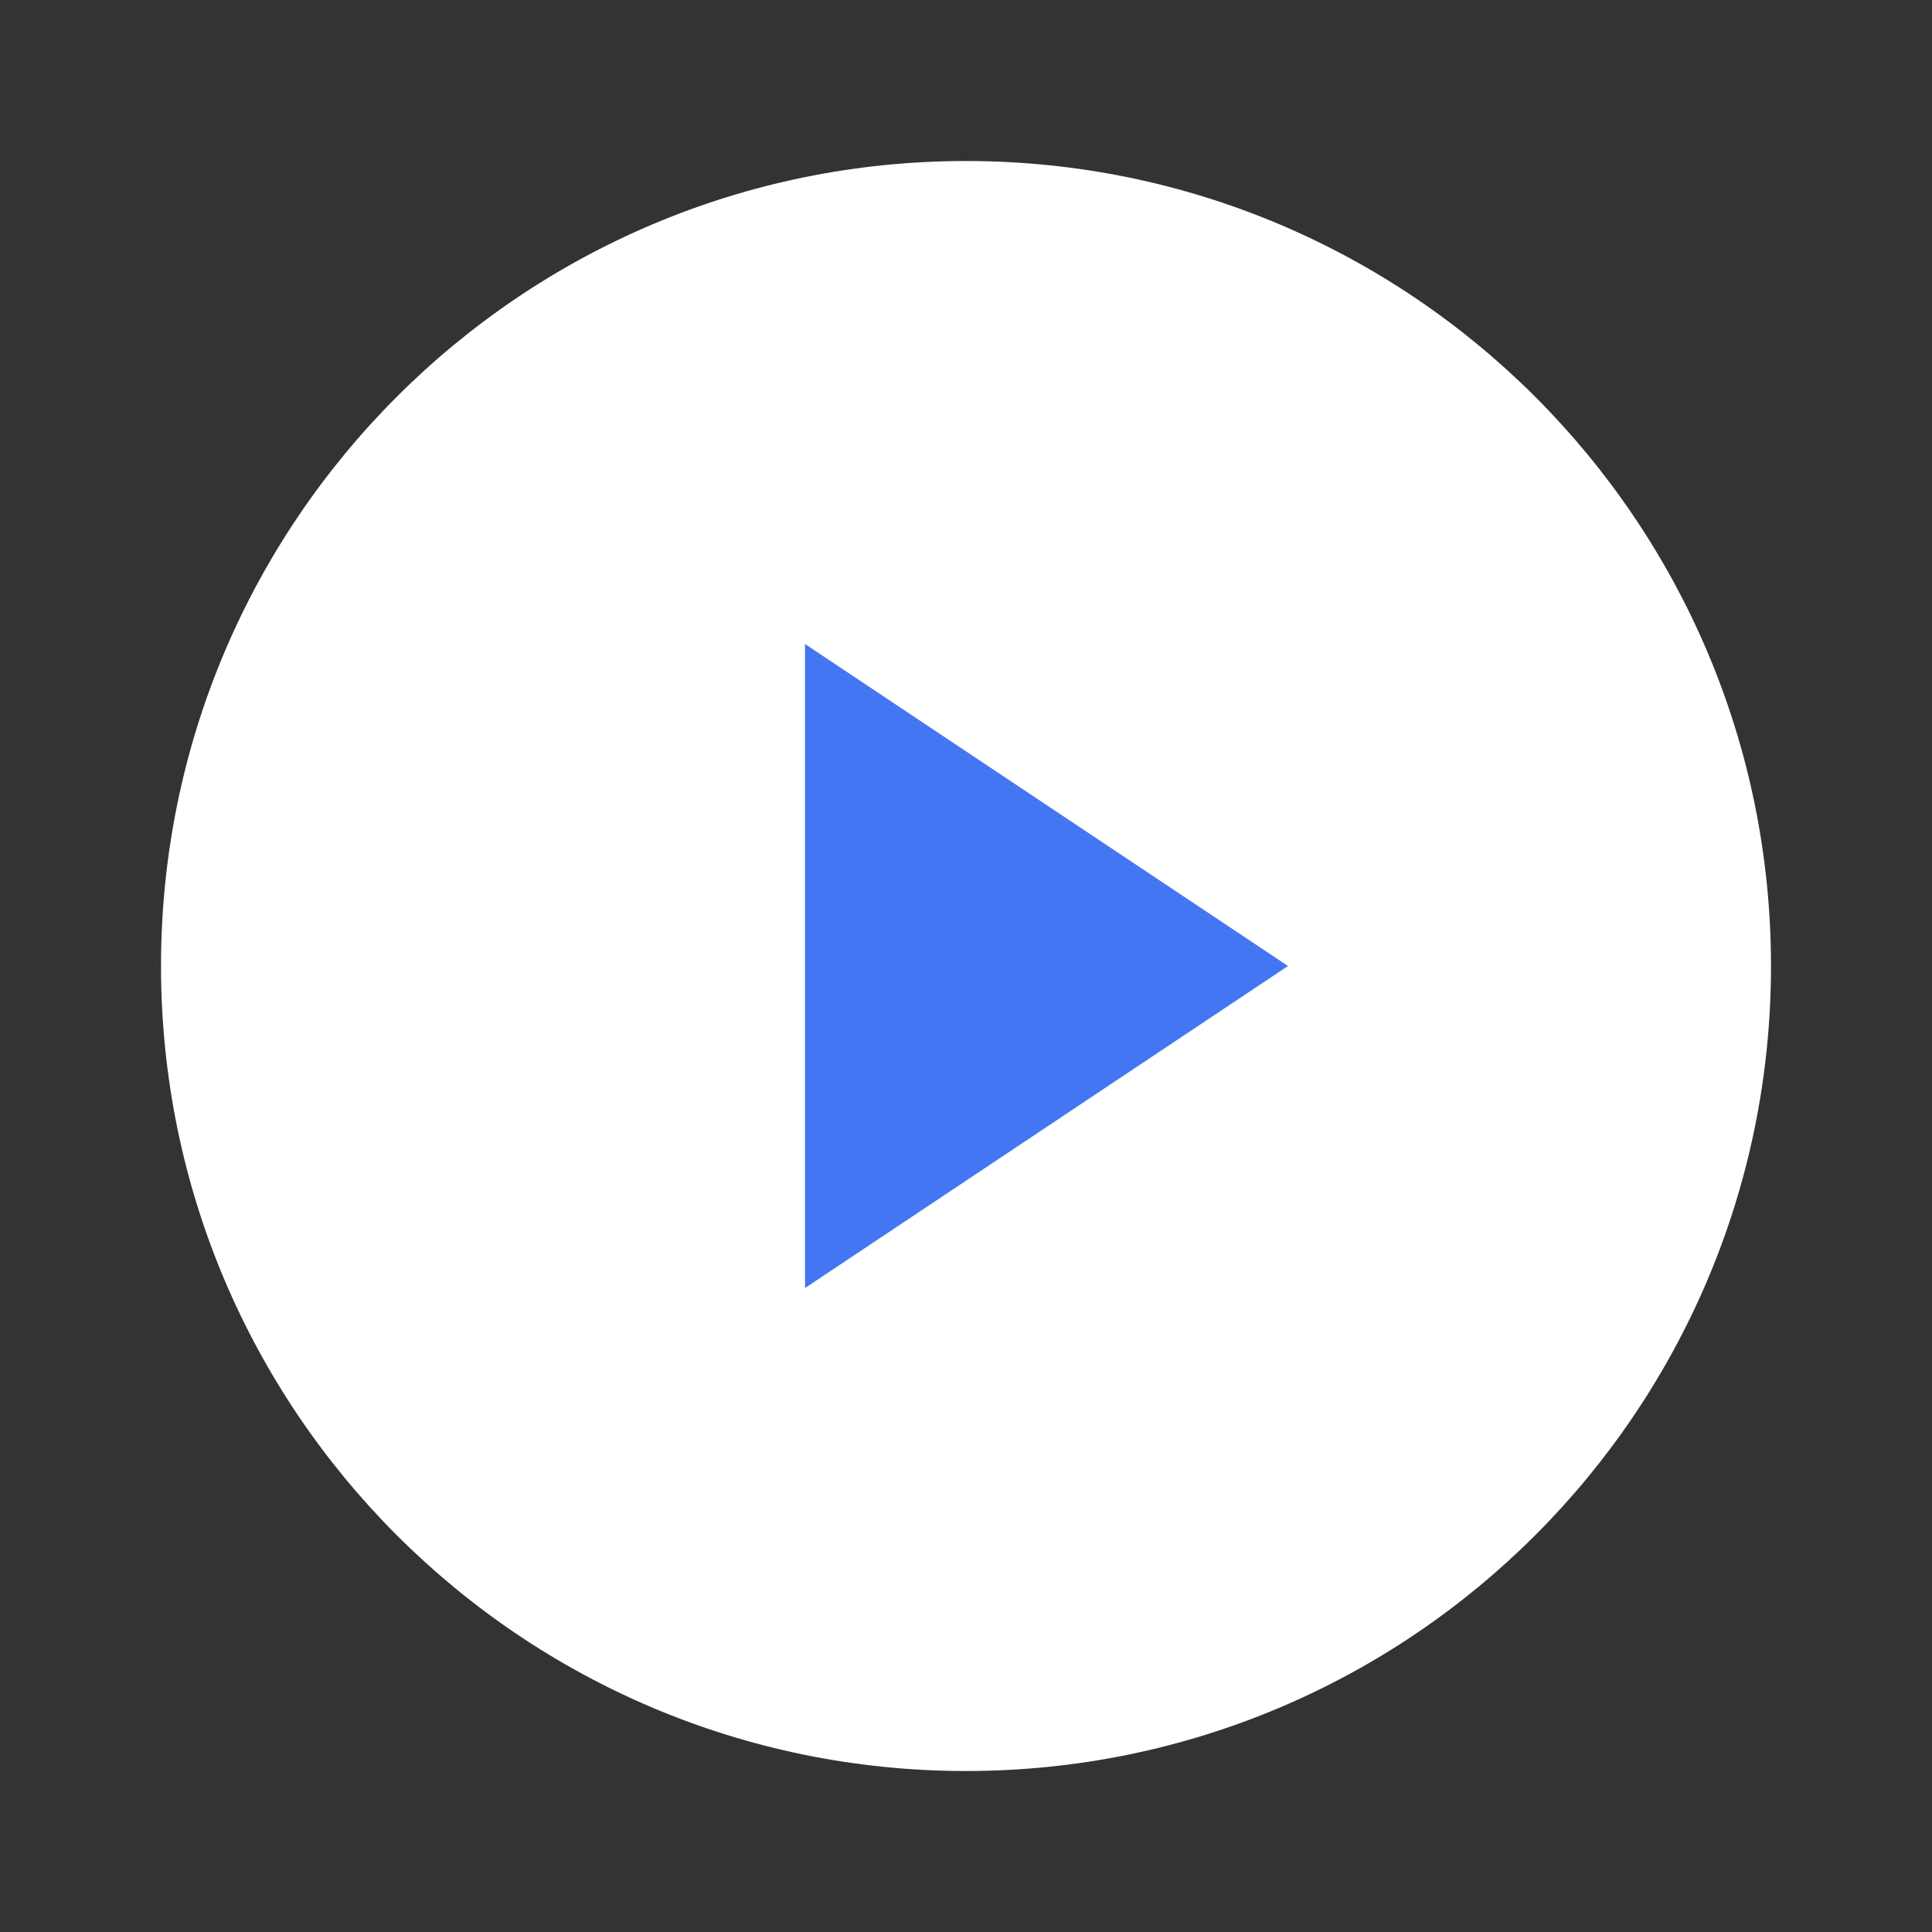 <svg width="86" height="86" viewBox="0 0 86 86" fill="none" xmlns="http://www.w3.org/2000/svg">
<rect x="0" y="0" width="86" height="86" fill="#333333" stroke="none"/>
<path d="M43 78.834C62.79 78.834 78.833 62.791 78.833 43C78.833 23.21 62.79 7.167 43 7.167C23.21 7.167 7.167 23.21 7.167 43C7.167 62.791 23.21 78.834 43 78.834Z" fill="white"/>
<path d="M35.834 28.667L57.334 43L35.834 57.334V28.667Z" fill="#4475F2"/>
</svg>
